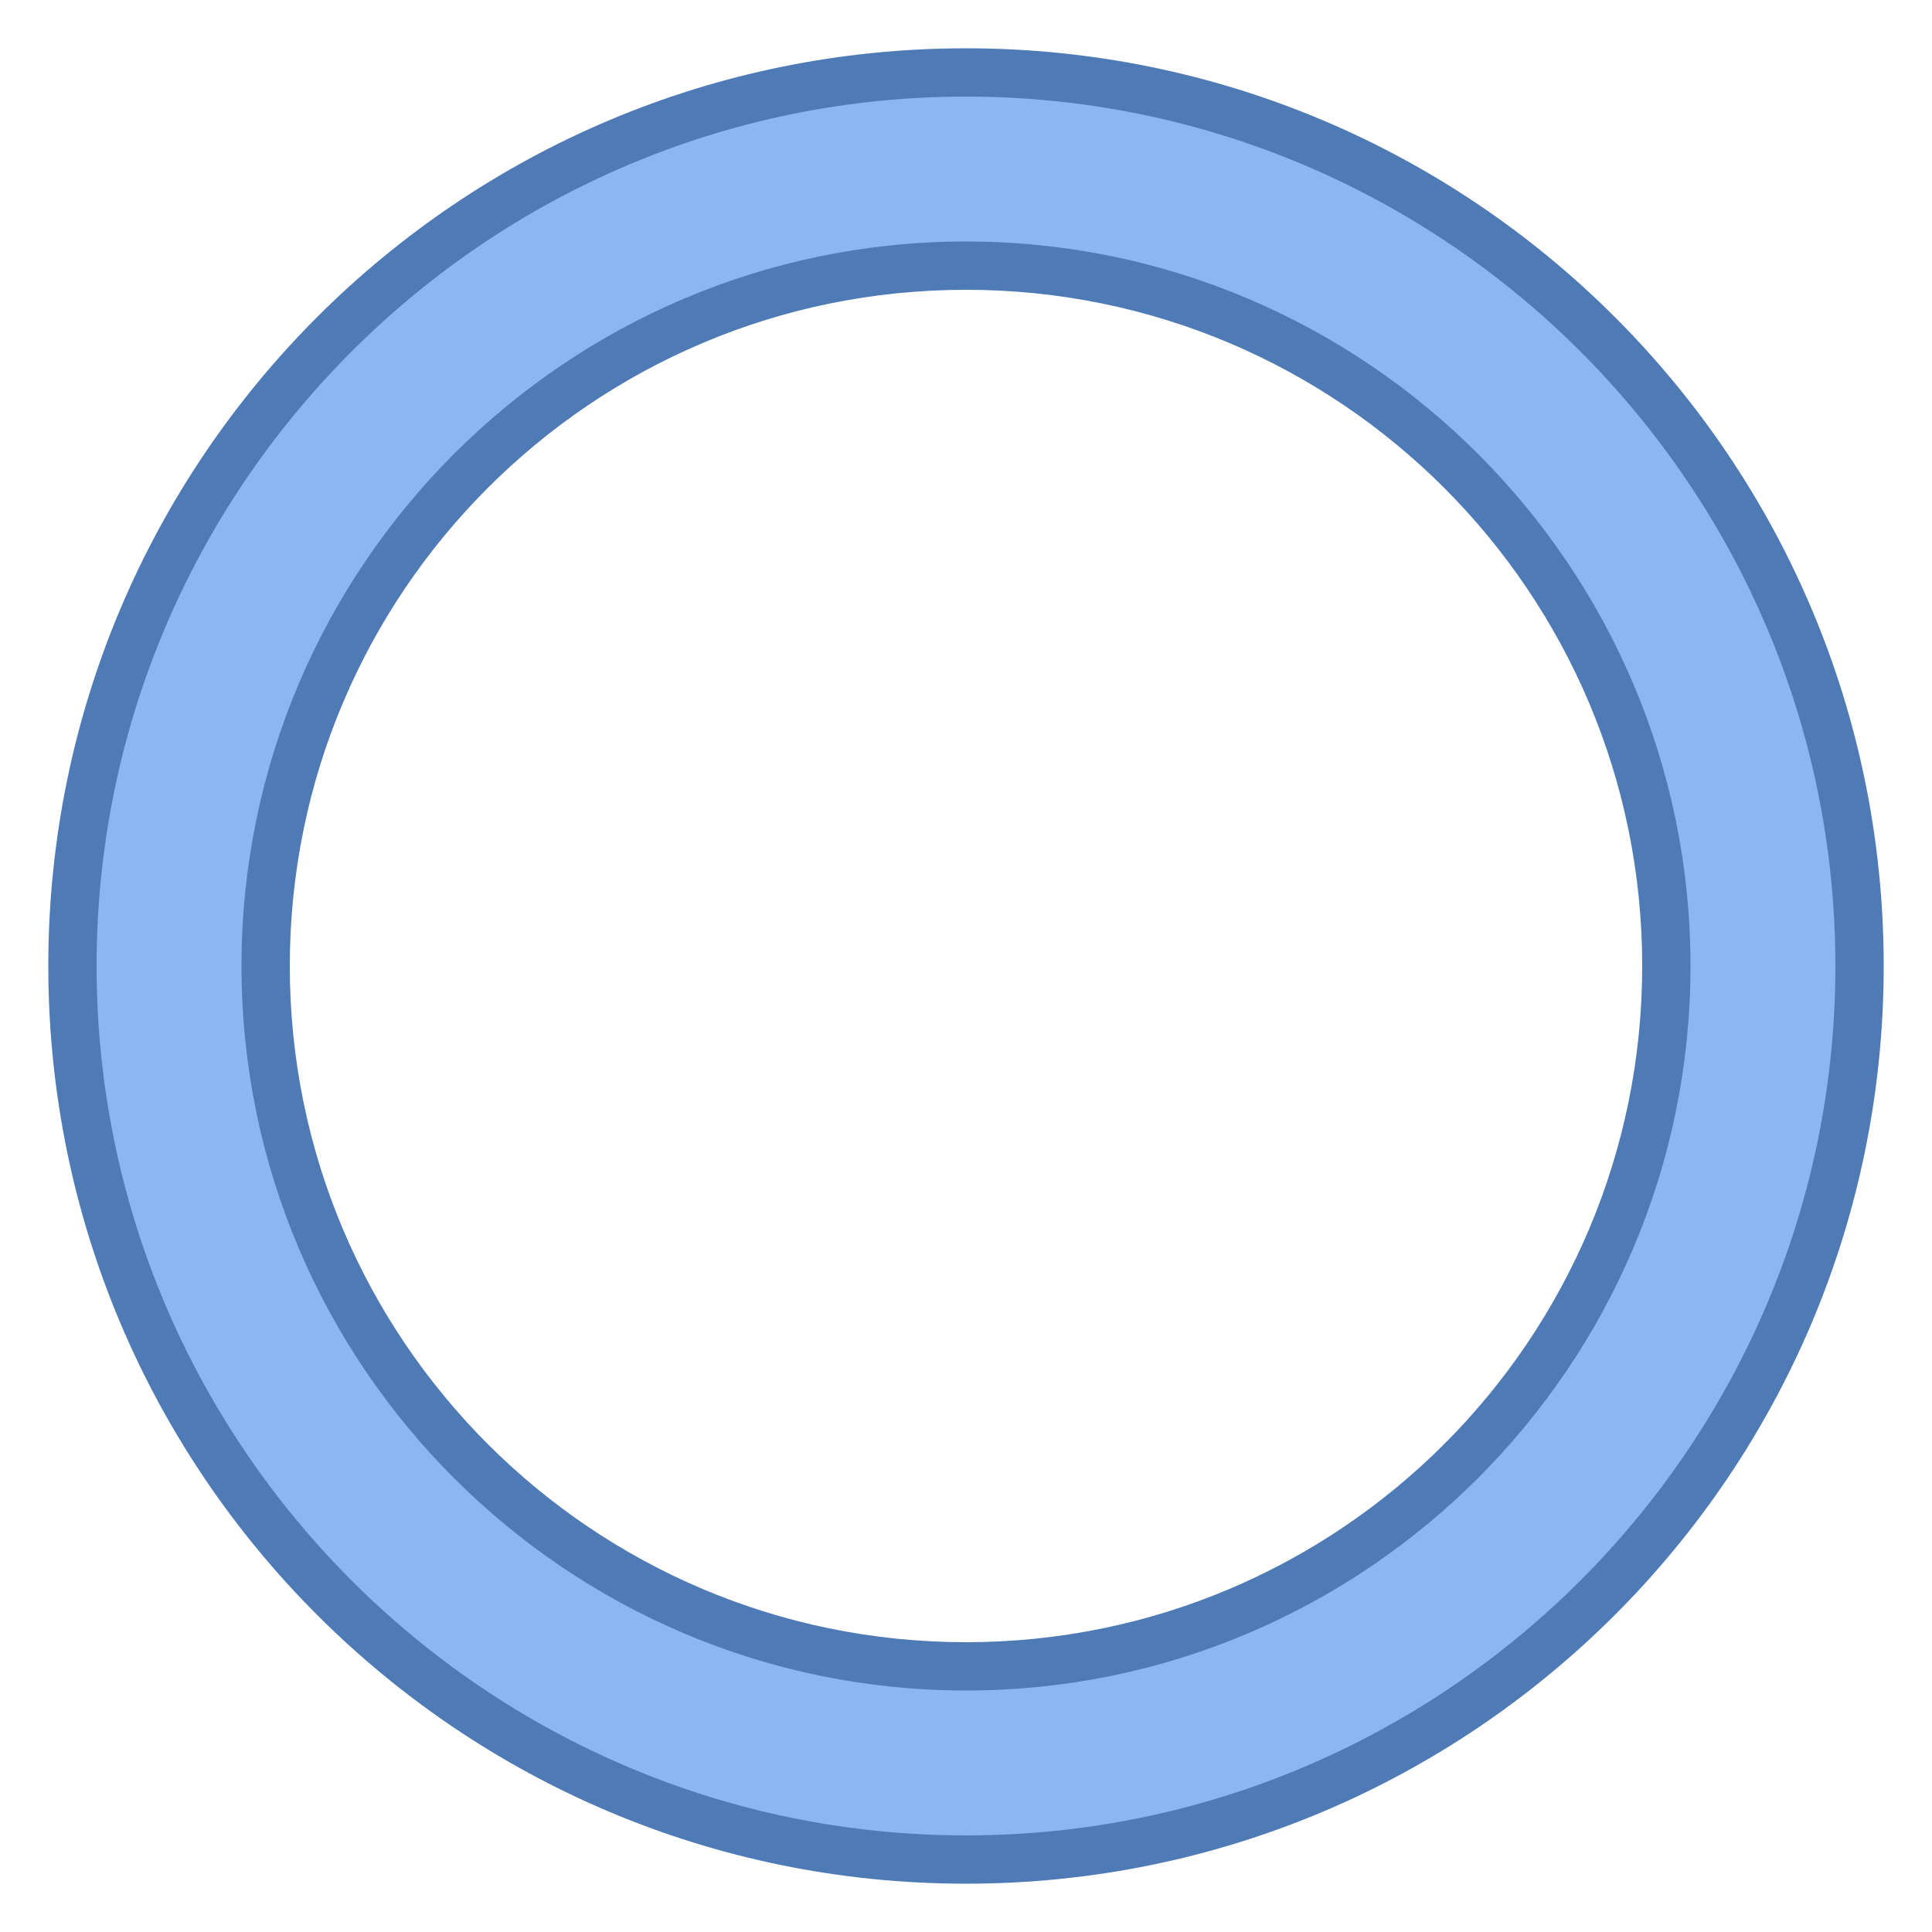 <svg viewBox="0 0 40 40" xmlns="http://www.w3.org/2000/svg"><path d="M20 38.5C9.799 38.5 1.5 30.201 1.5 20S9.799 1.5 20 1.5 38.5 9.799 38.5 20 30.201 38.5 20 38.5zm0-33C12.005 5.5 5.5 12.005 5.5 20S12.005 34.5 20 34.5 34.5 27.995 34.5 20 27.995 5.5 20 5.5z" fill="#8bb7f0"></path><path d="M20 2c9.925 0 18 8.075 18 18s-8.075 18-18 18S2 29.925 2 20 10.075 2 20 2m0 33c8.271 0 15-6.729 15-15S28.271 5 20 5 5 11.729 5 20s6.729 15 15 15m0-34C9.507 1 1 9.507 1 20s8.507 19 19 19 19-8.507 19-19S30.493 1 20 1zm0 33c-7.732 0-14-6.268-14-14S12.268 6 20 6s14 6.268 14 14-6.268 14-14 14z" fill="#4e7ab5"></path></svg>